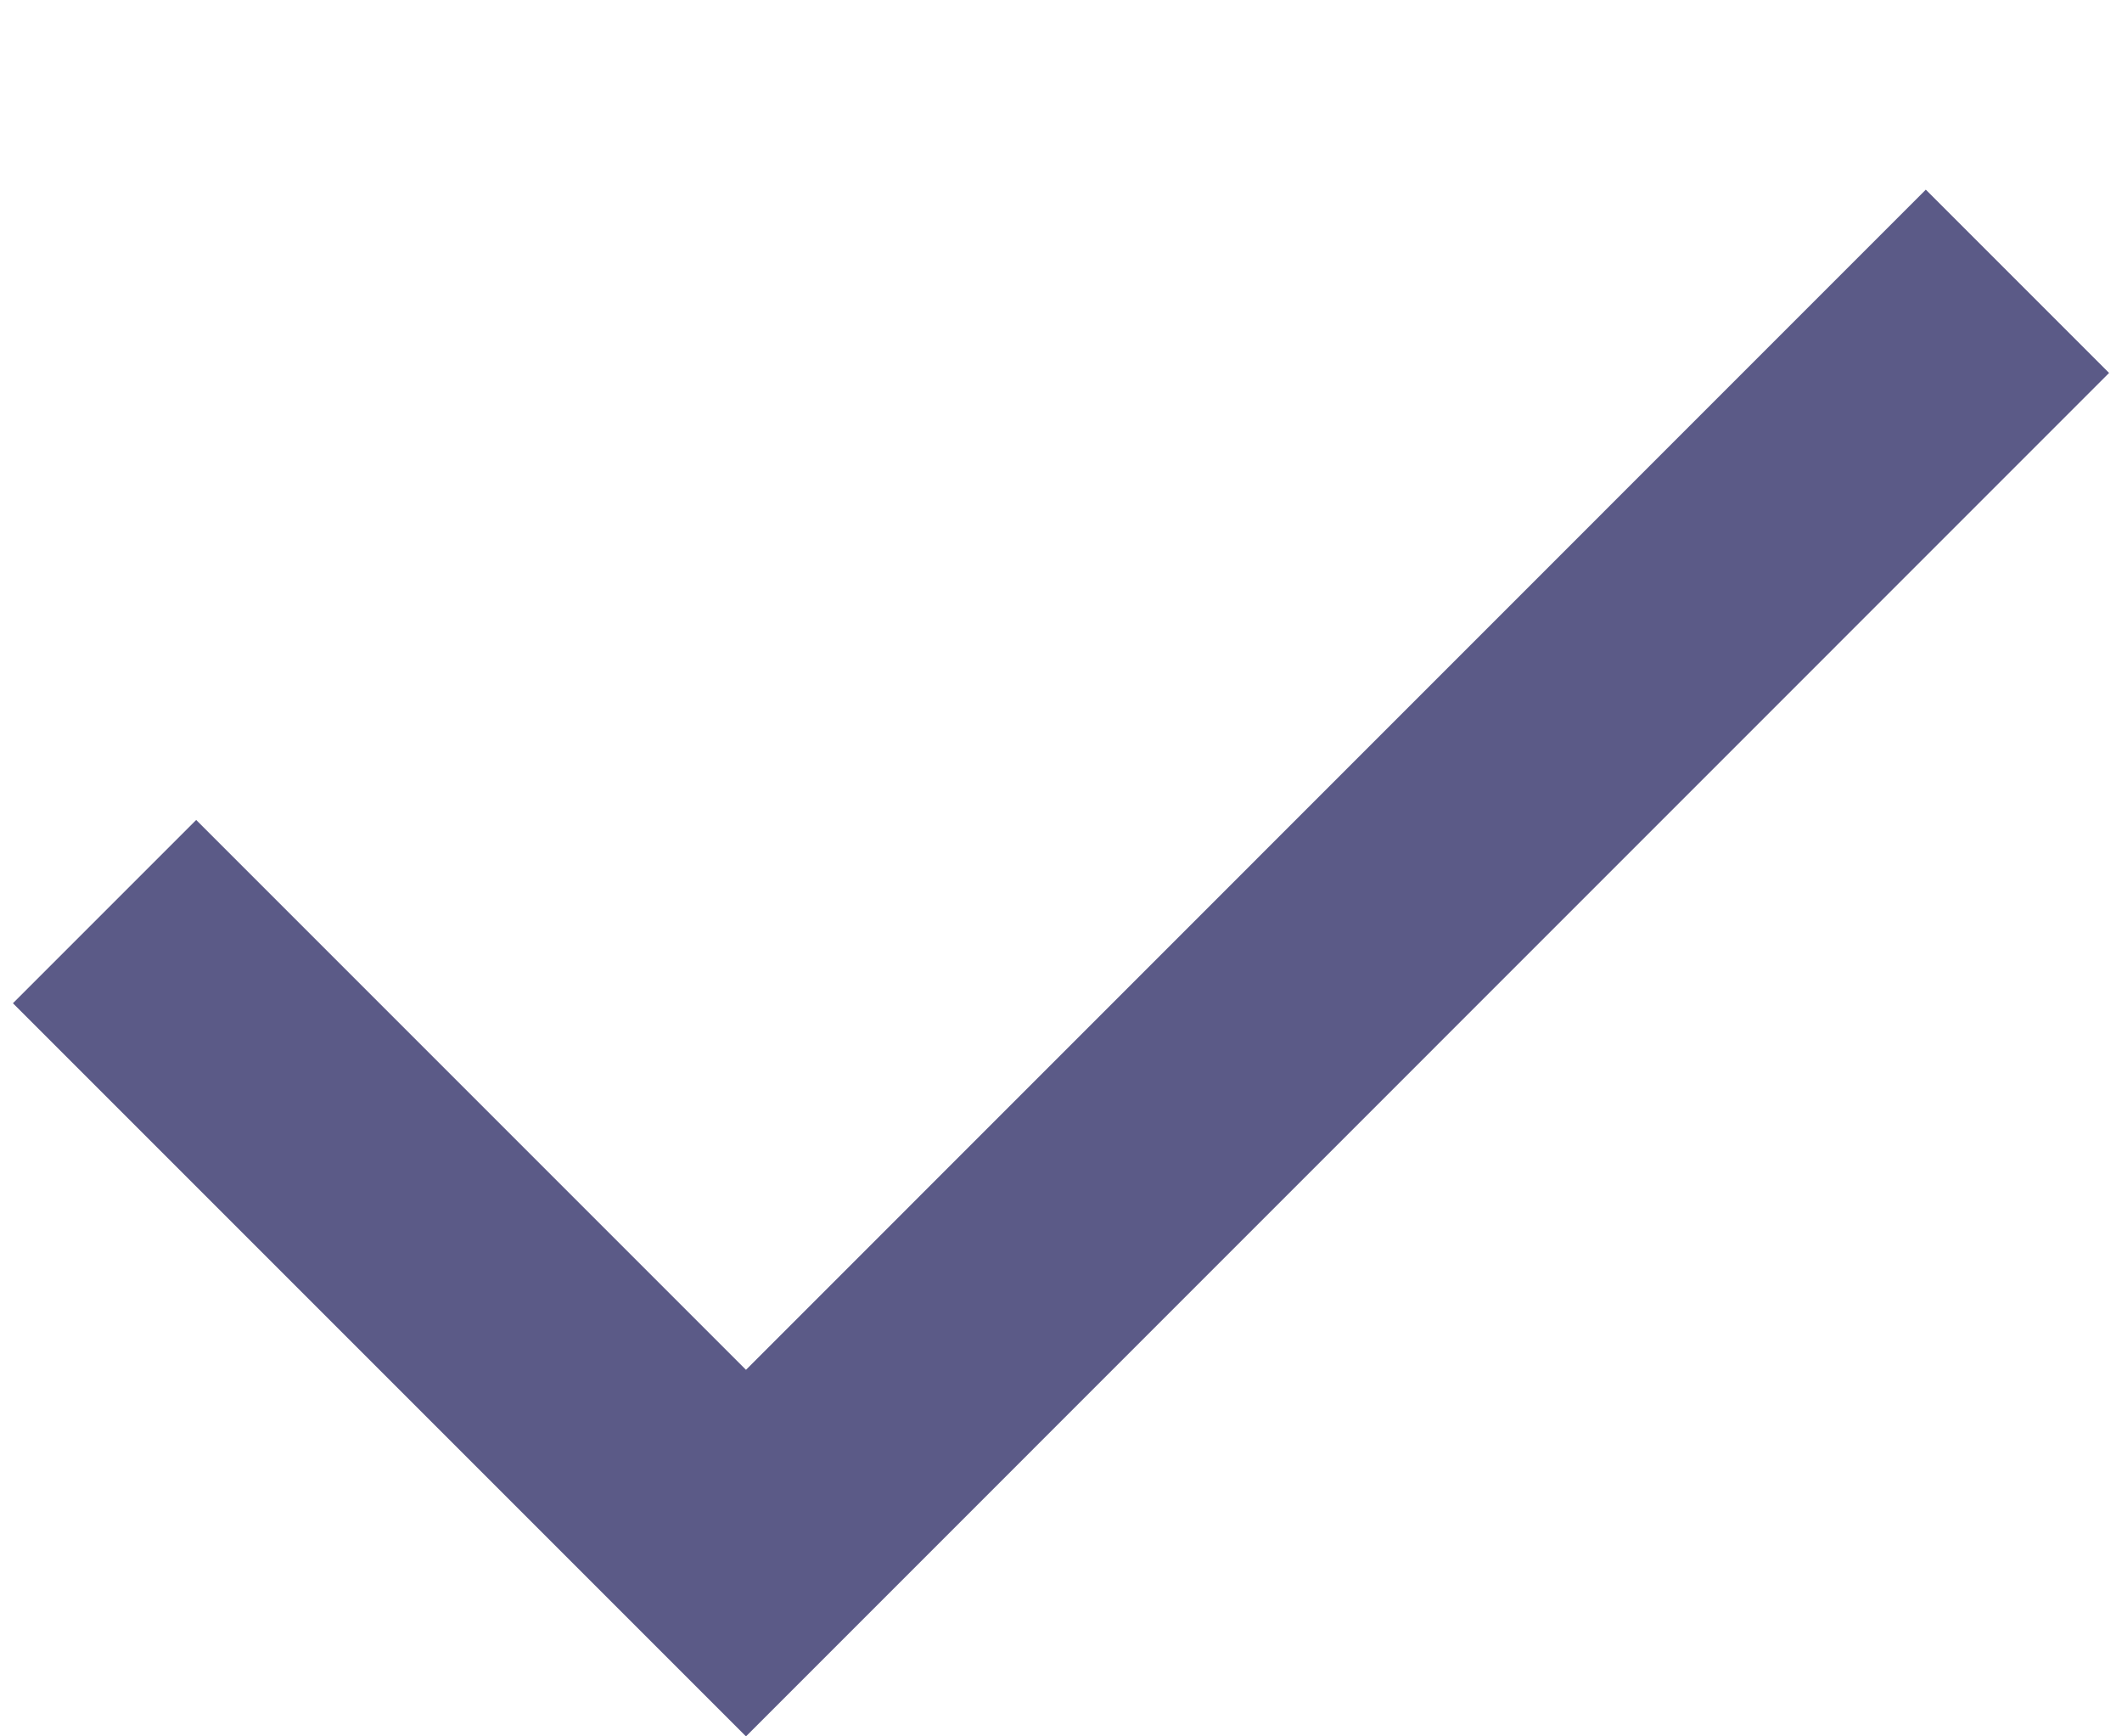 <svg width="11" height="9" viewBox="0 0 11 9" fill="none" xmlns="http://www.w3.org/2000/svg">
<path d="M3.867 9L0.067 5.2L1.017 4.25L3.867 7.1L9.983 0.983L10.933 1.933L3.867 9Z" fill="#5B5A87"/>
</svg>
